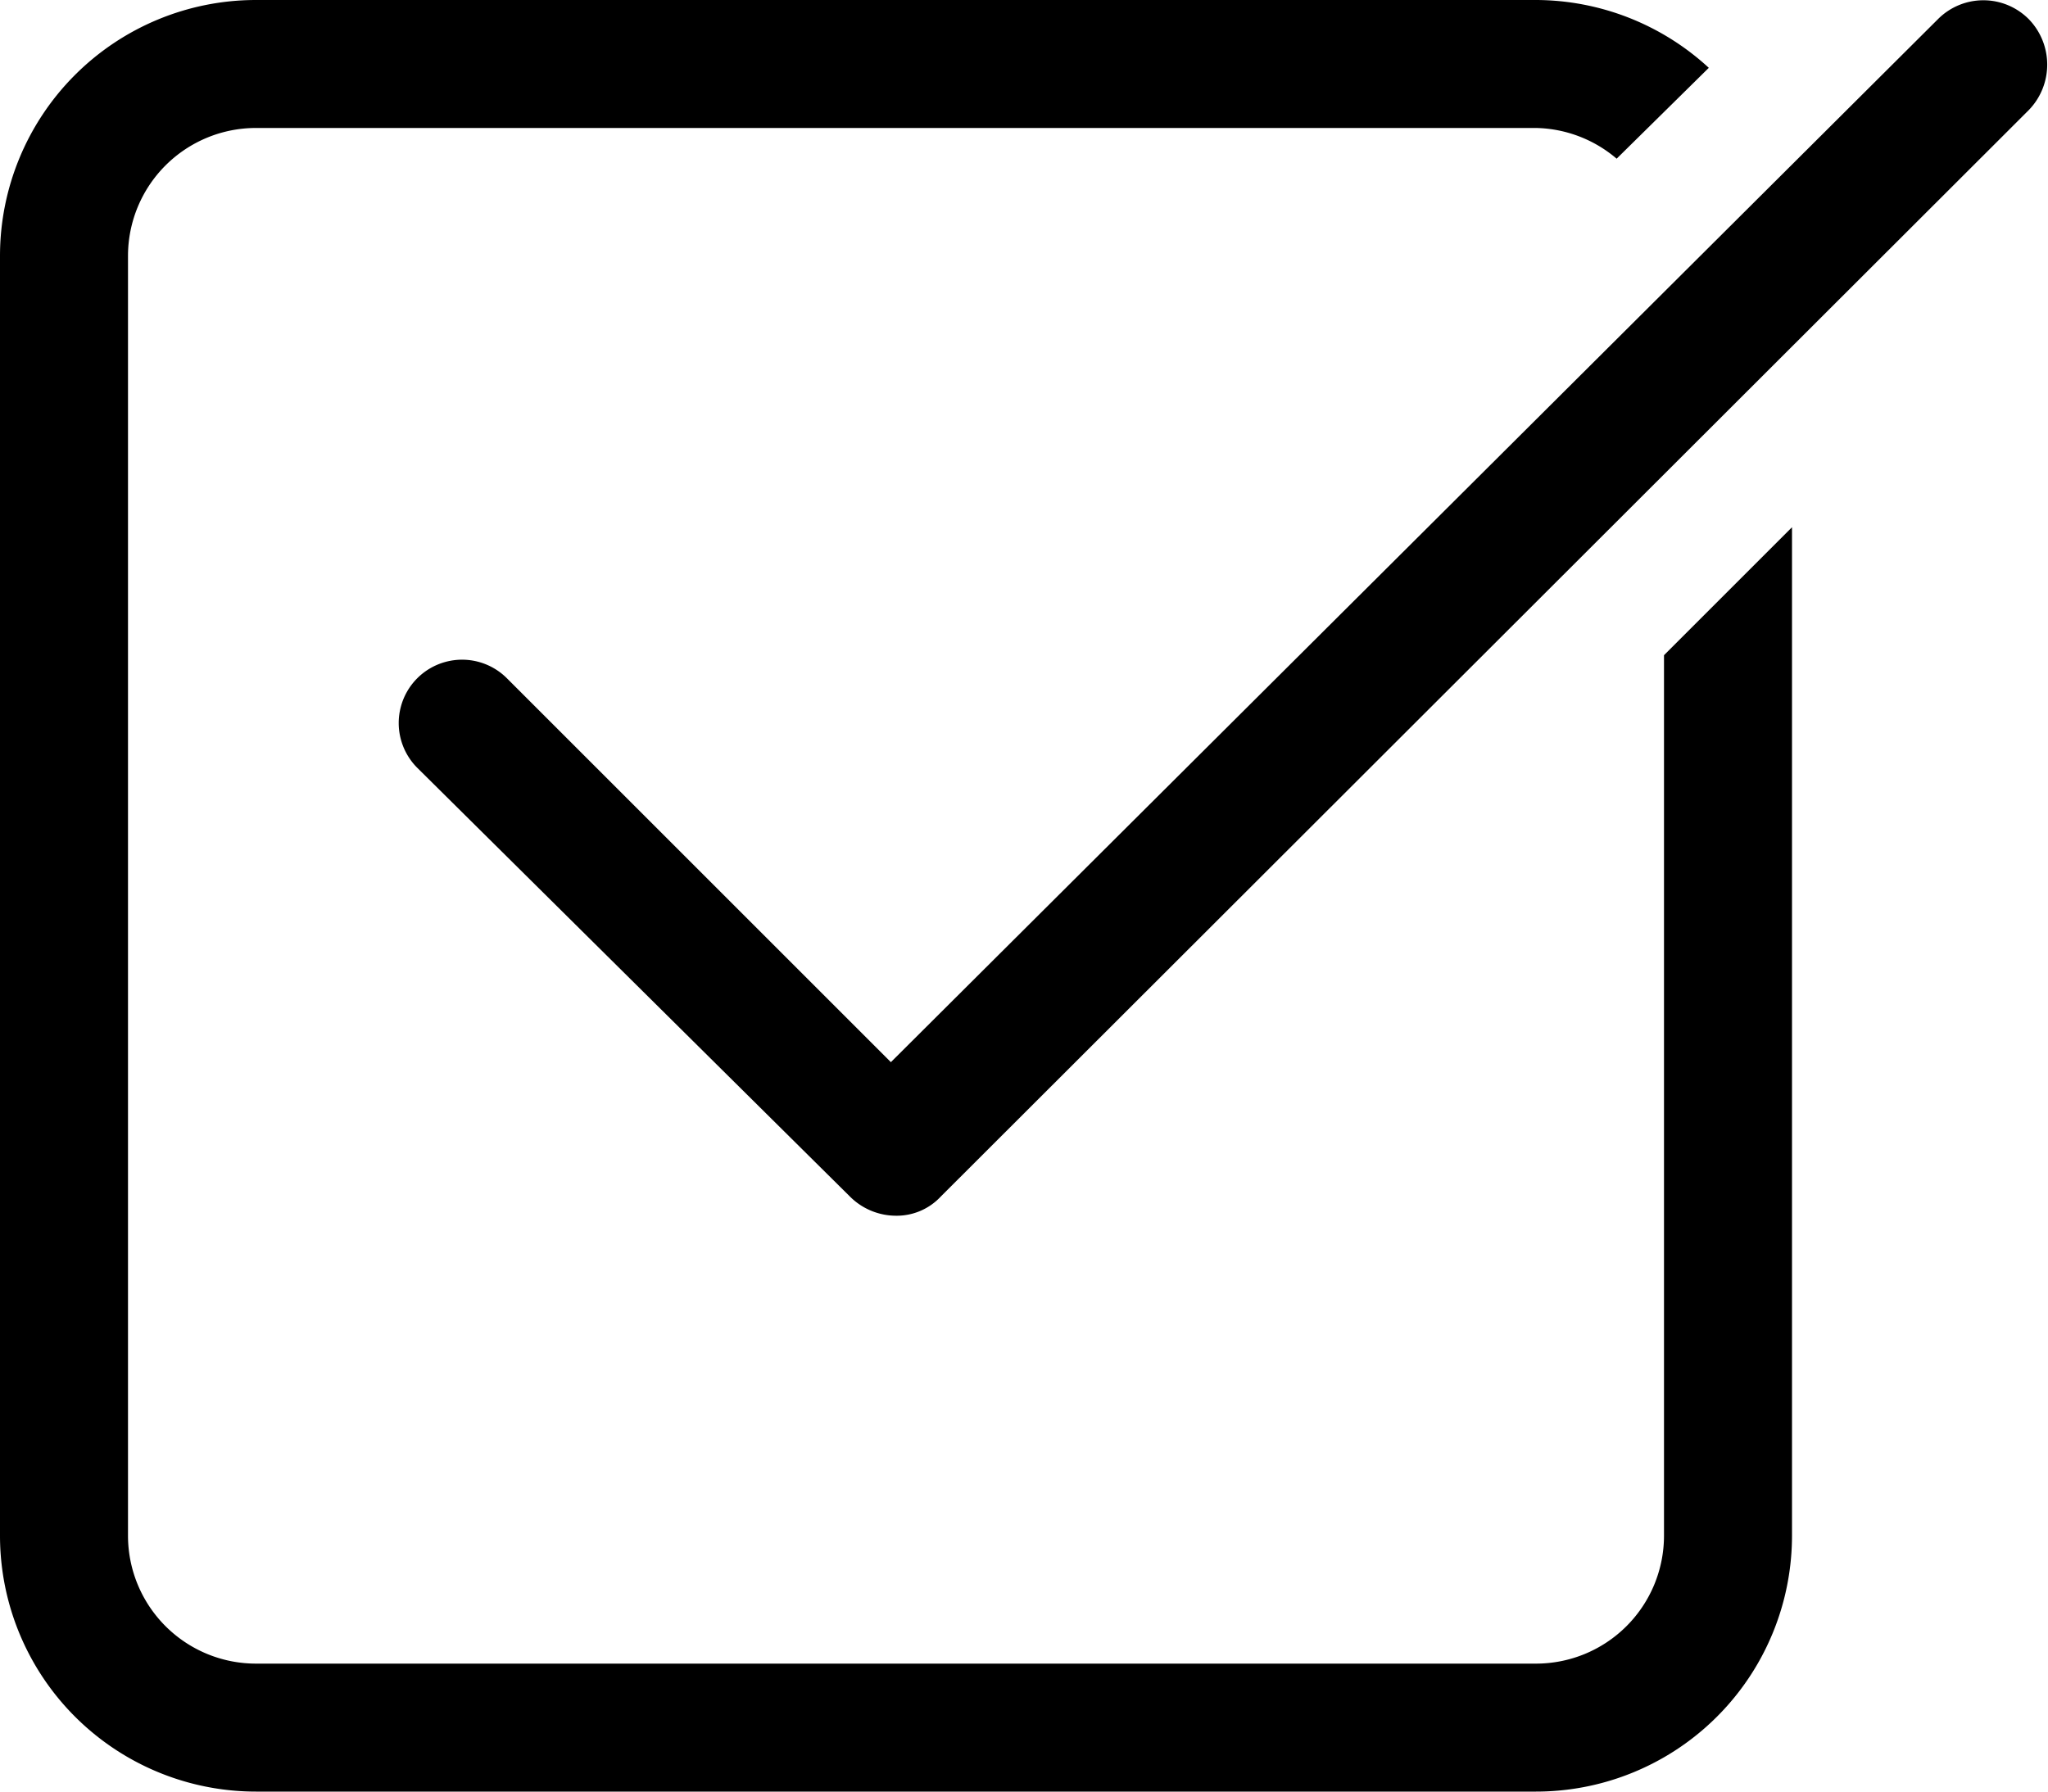<svg xmlns="http://www.w3.org/2000/svg" xmlns:xlink="http://www.w3.org/1999/xlink" viewBox="0 0 16 14"><path d="M7,9.5a.51.51,0,0,1-.36-.15L3.26,6a.49.49,0,1,1,.7-.7l3,3L15.14.15a.5.5,0,0,1,.71,0,.51.51,0,0,1,0,.71L7.35,9.35A.47.47,0,0,1,7,9.5" fill="currentColor"/><path d="M13,12a1,1,0,0,1-1,1H2a1,1,0,0,1-1-1V2A1,1,0,0,1,2,1H12a1,1,0,0,1,.63.24l.72-.71A2,2,0,0,0,12,0H2A2,2,0,0,0,0,2V12a2,2,0,0,0,2,2H12a2,2,0,0,0,2-2V4.12l-1,1Z" fill="currentColor"/></svg>